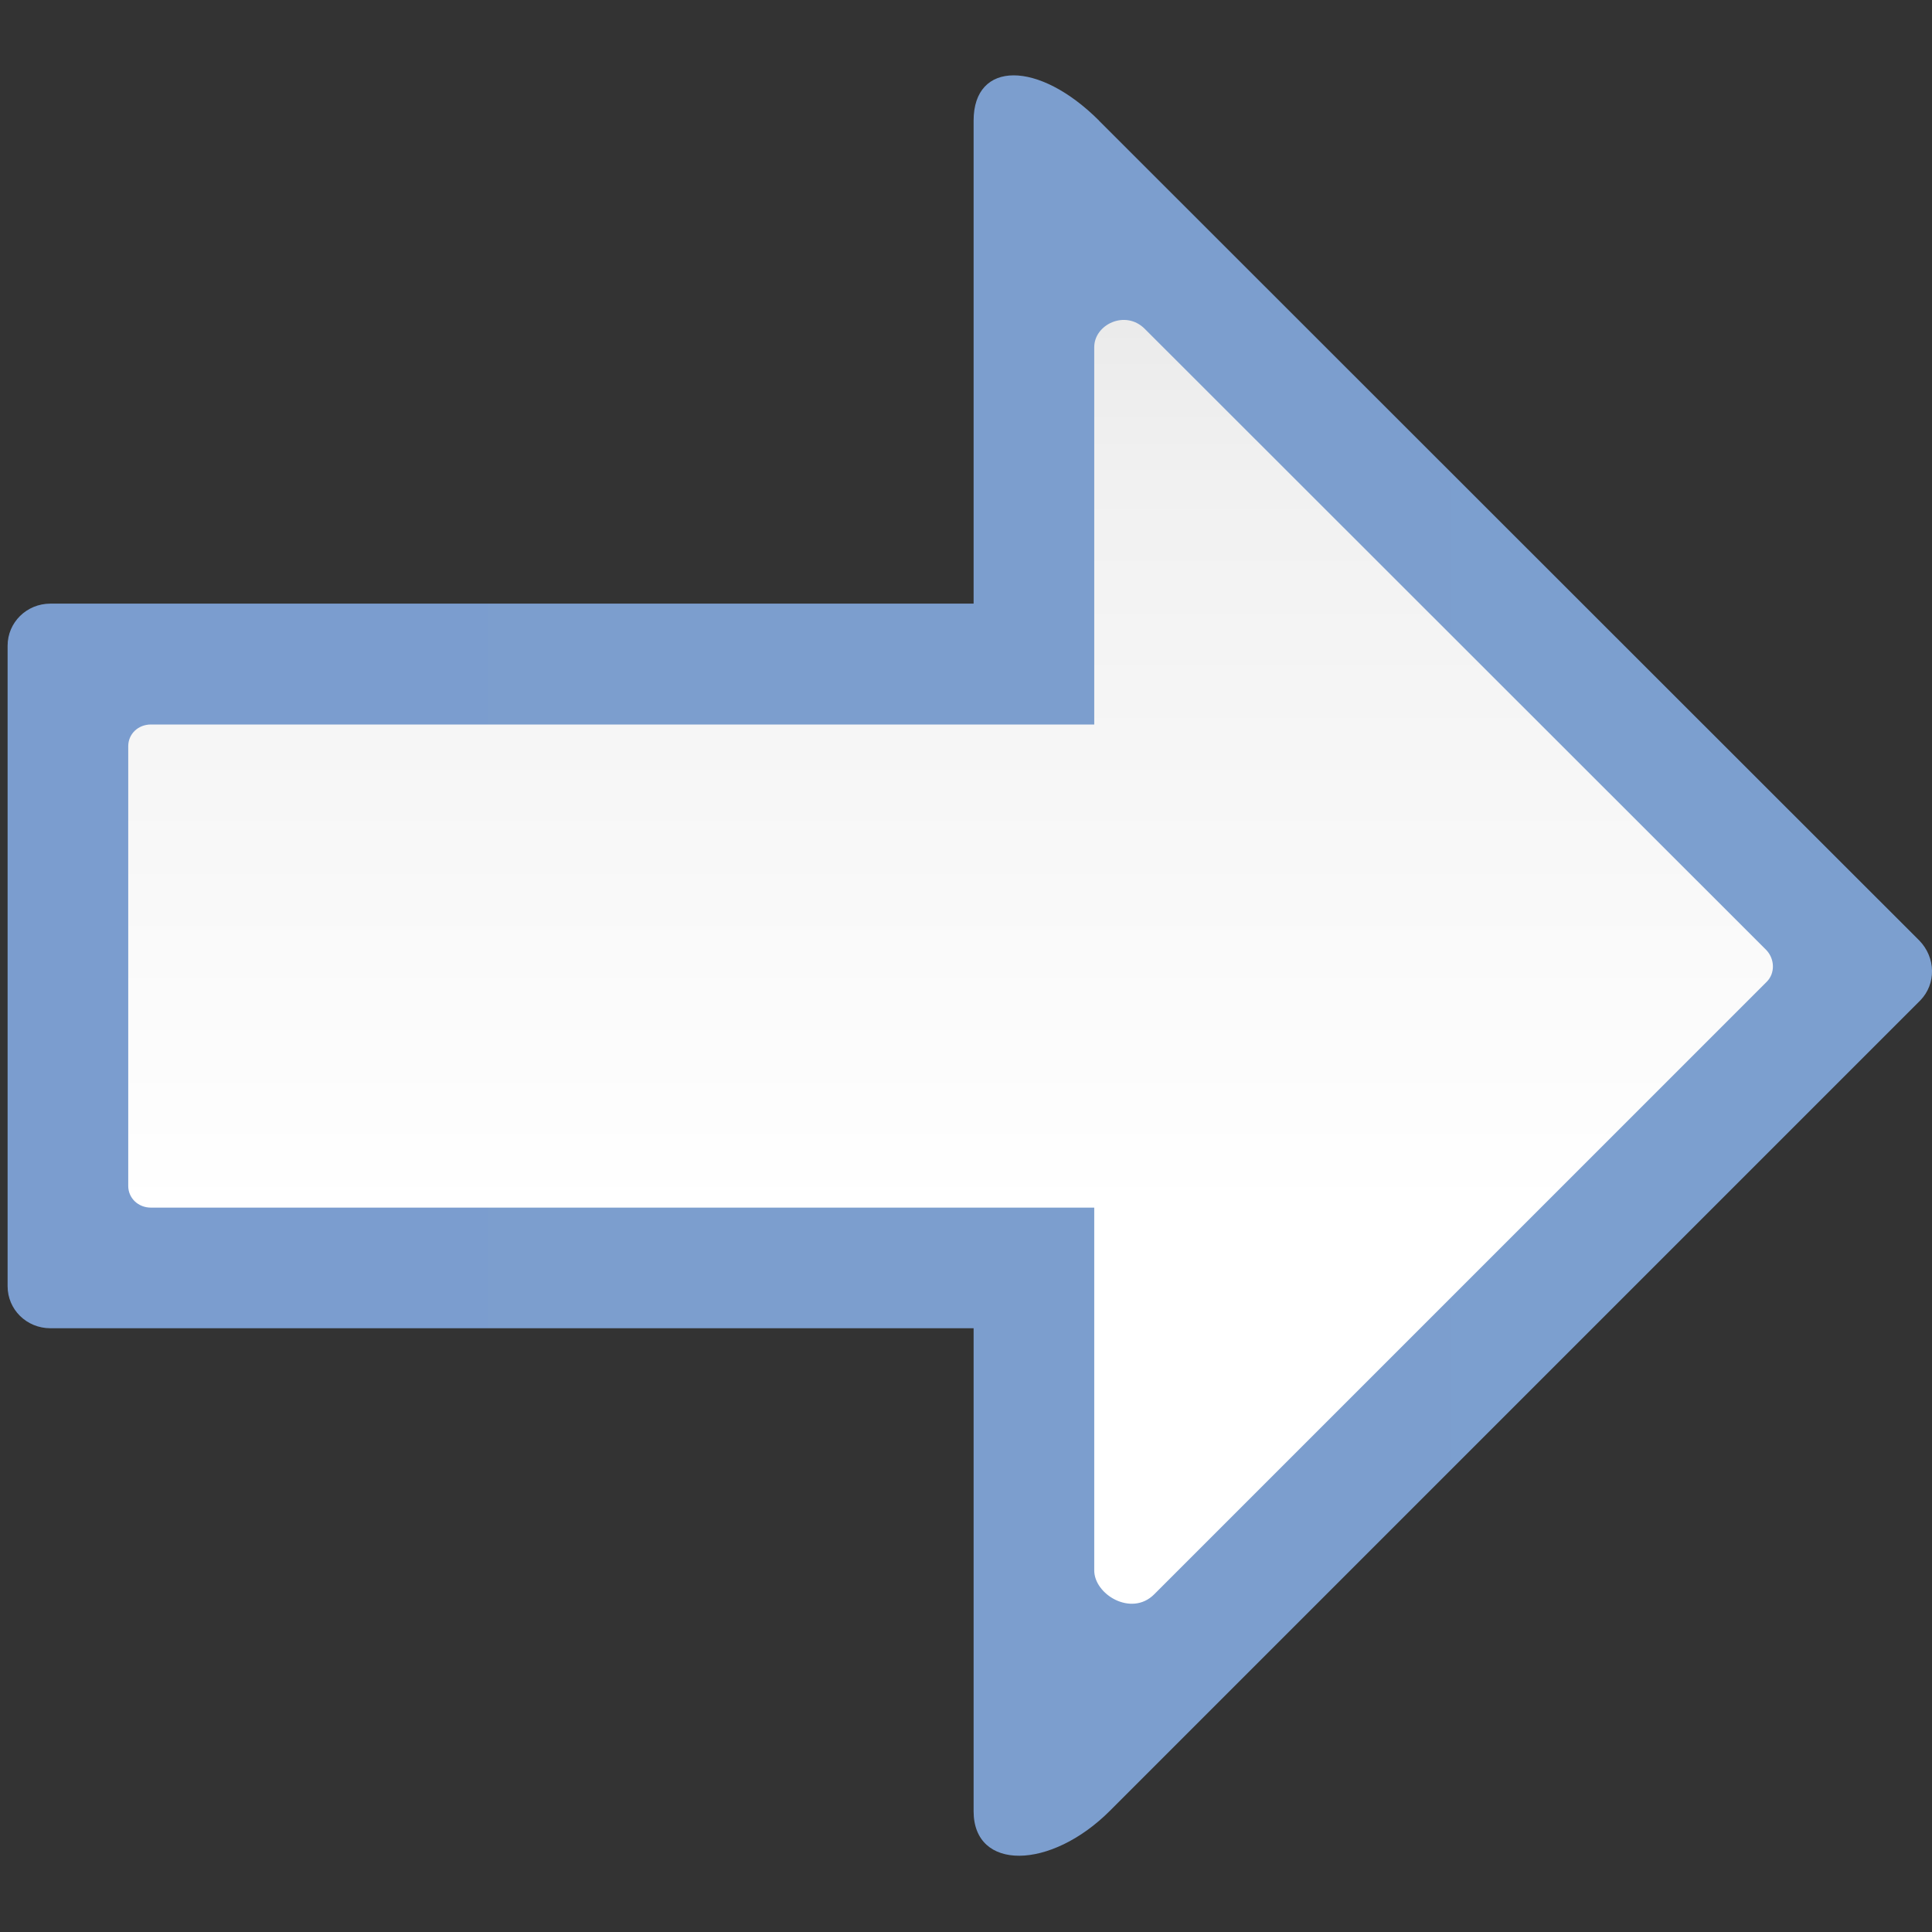 <svg height="16" viewBox="0 0 16 16" width="16" xmlns="http://www.w3.org/2000/svg" xmlns:xlink="http://www.w3.org/1999/xlink"><rect x="0" y="0" width="16" height="16" fill="#333333" stroke="none"/><linearGradient id="a" gradientTransform="matrix(-.125 0 0 .125 16.061 0)" gradientUnits="userSpaceOnUse" x1=".486" x2="128" y1="63.977" y2="63.977"><stop offset="0" stop-color="#7c9fcf"/><stop offset=".5" stop-color="#7c9ece"/><stop offset="1" stop-color="#7b9dcf"/></linearGradient><linearGradient id="b" gradientTransform="matrix(-.125 0 0 .125 16.061 0)" gradientUnits="userSpaceOnUse" x1="64" x2="64" y1="128" y2="8"><stop offset="0" stop-color="#fff"/><stop offset=".397" stop-color="#fff"/><stop offset=".8" stop-color="#f1f1f1"/><stop offset=".902" stop-color="#eaeaea"/><stop offset="1" stop-color="#dfdfdf"/></linearGradient><path d="m9.102 1 6.793 6.789c.137.141.141.359.008.496l-6.711 6.711c-.492.492-1.129.5-1.129.004v-4h-7.645c-.199 0-.355-.156-.355-.348v-5.305c0-.191.156-.348.355-.348h7.645v-4c0-.5.539-.5 1.039 0zm0 0" fill="url(#a)"/><path d="m9.48 2.723 5.148 5.145c.07.074.074.191.004.262l-5.074 5.074c-.188.188-.5 0-.496-.203v-3h-7.812c-.105 0-.188-.078-.188-.18v-3.641c0-.102.082-.18.188-.18h7.812v-3.125c0-.188.258-.312.418-.152zm0 0" fill="url(#b)" fill-rule="evenodd"/></svg>